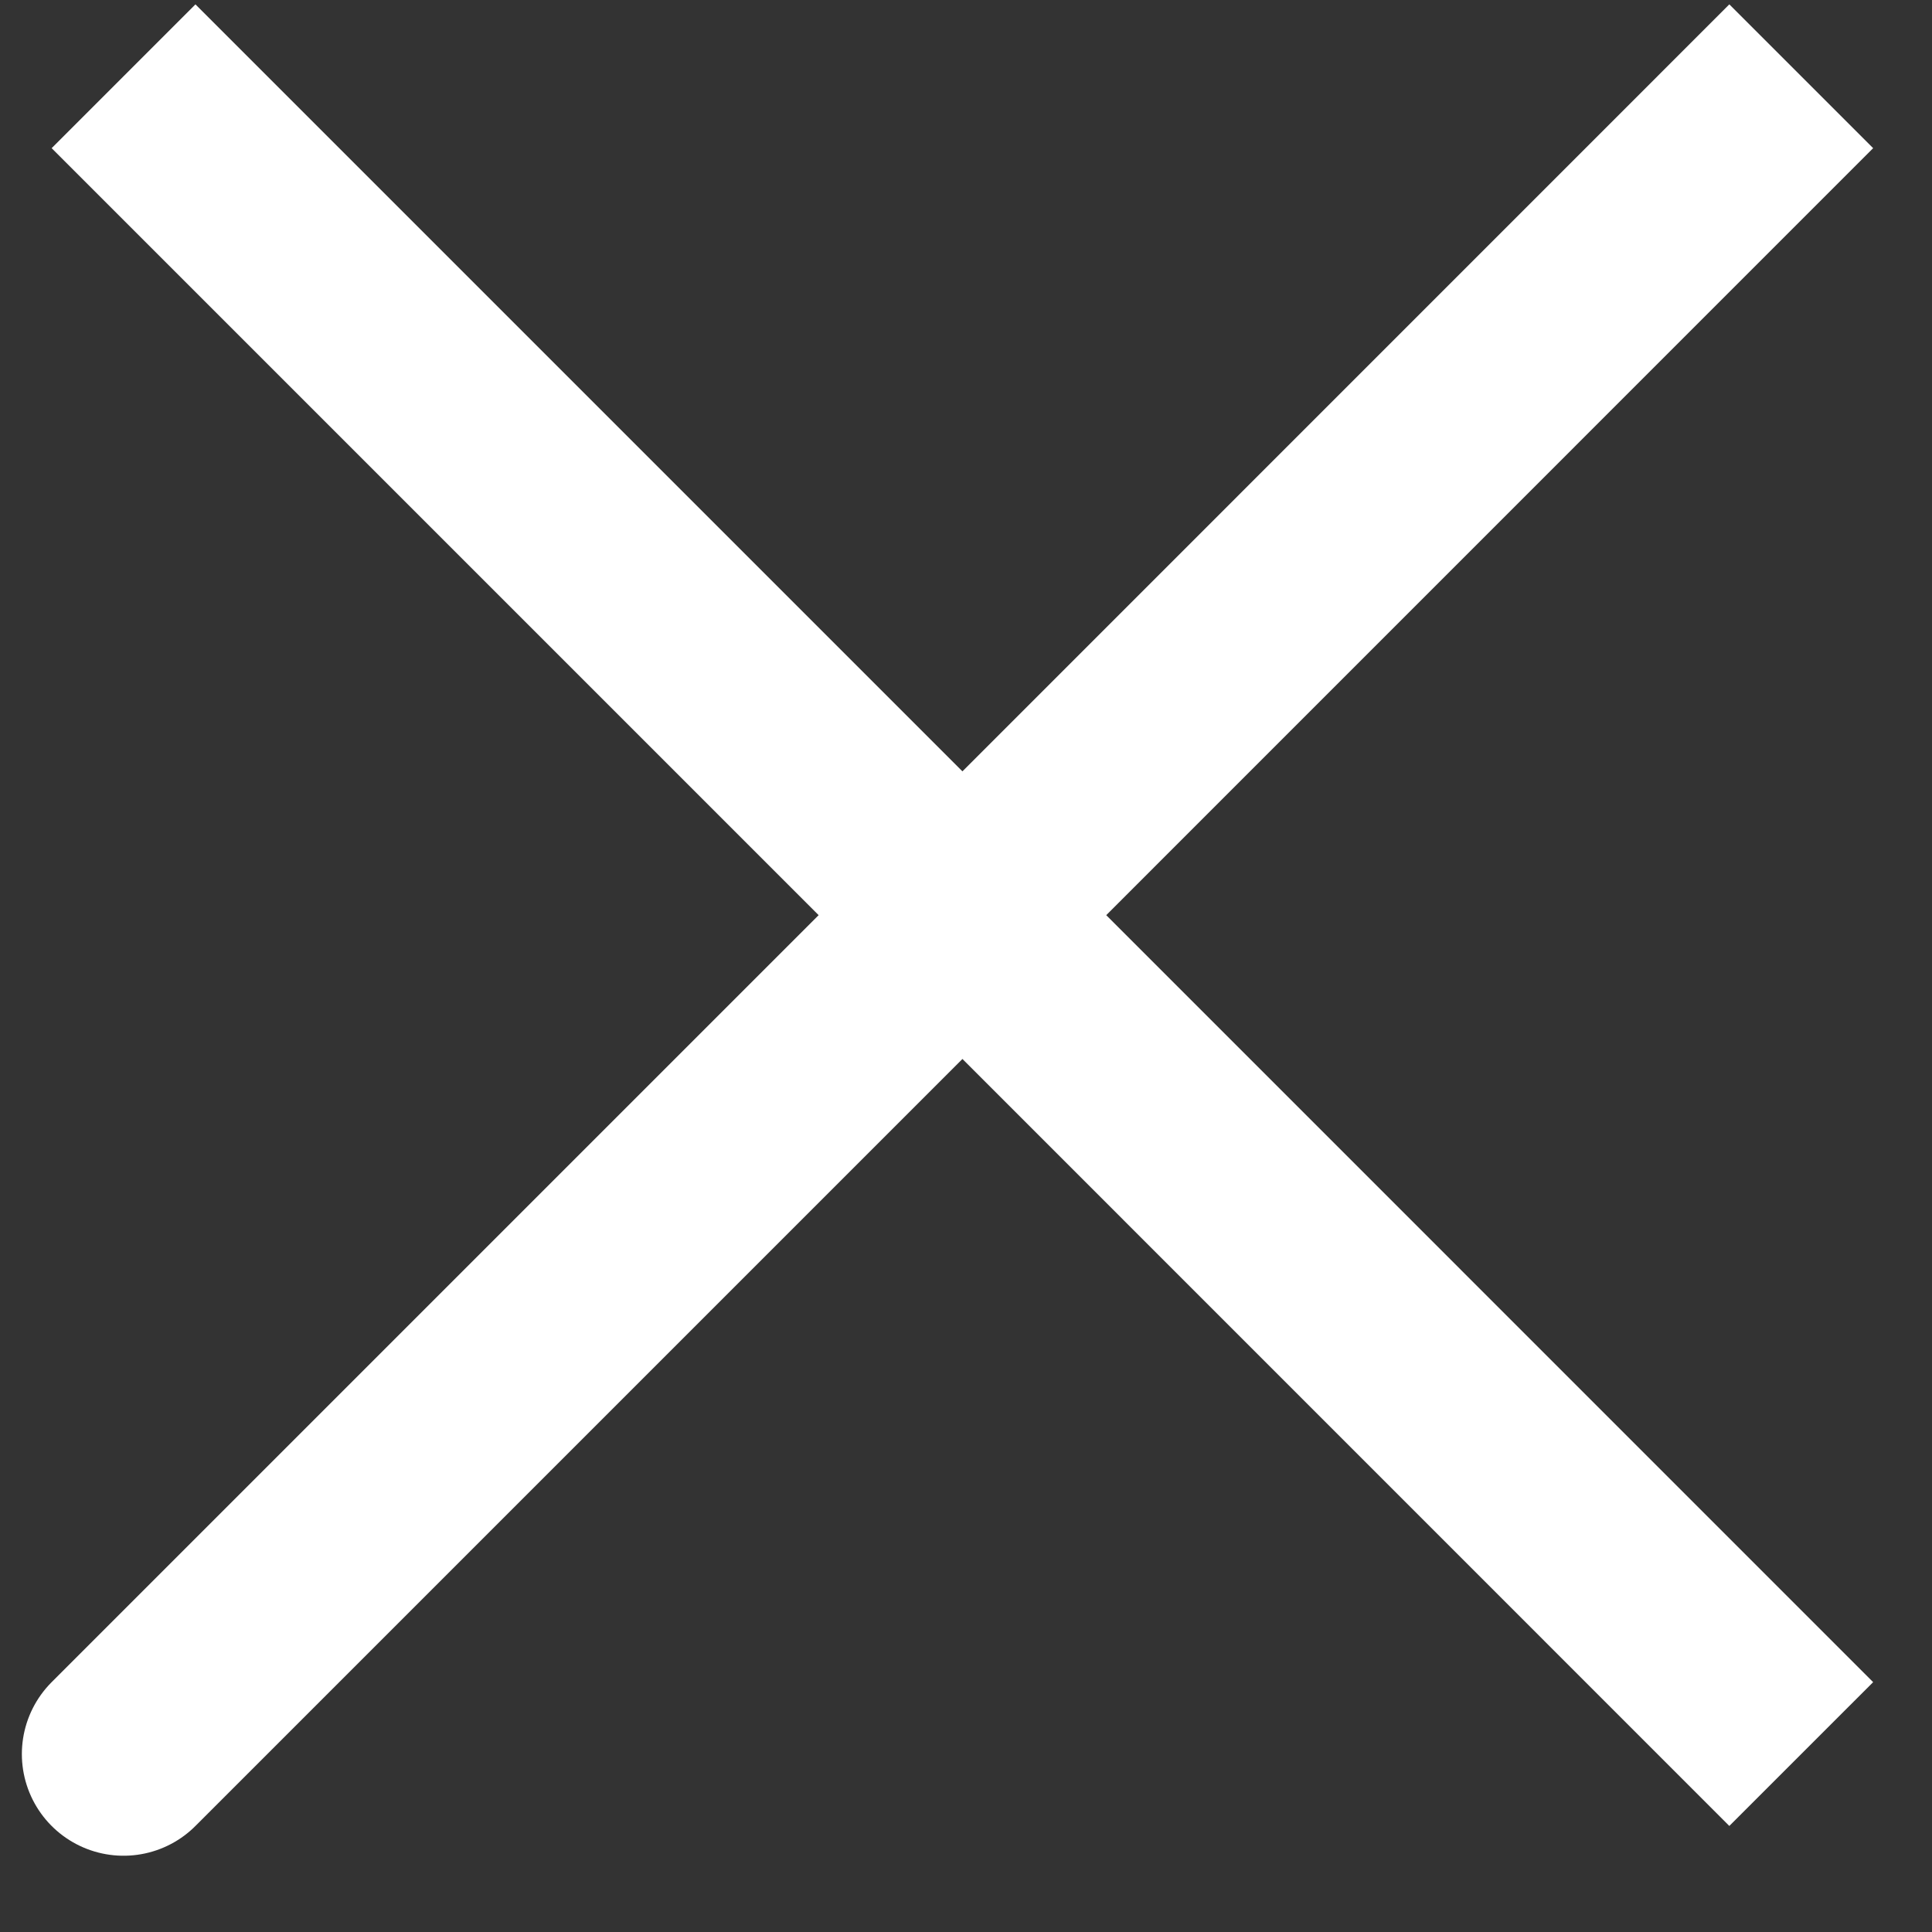 <svg width="19" height="19" viewBox="0 0 19 19" fill="none" xmlns="http://www.w3.org/2000/svg">
<rect x="0" y="0" width="19" height="19" fill="#333333" stroke="none"/>
<path d="M9.465 9L1.215 17.25M17.714 17.25L9.465 9L17.714 17.25ZM9.465 9L1.215 0.75L9.465 9ZM9.465 9L17.714 0.75L9.465 9Z" stroke="#FFFFFF" stroke-width="2" stroke-linecap="round"/>
</svg>
